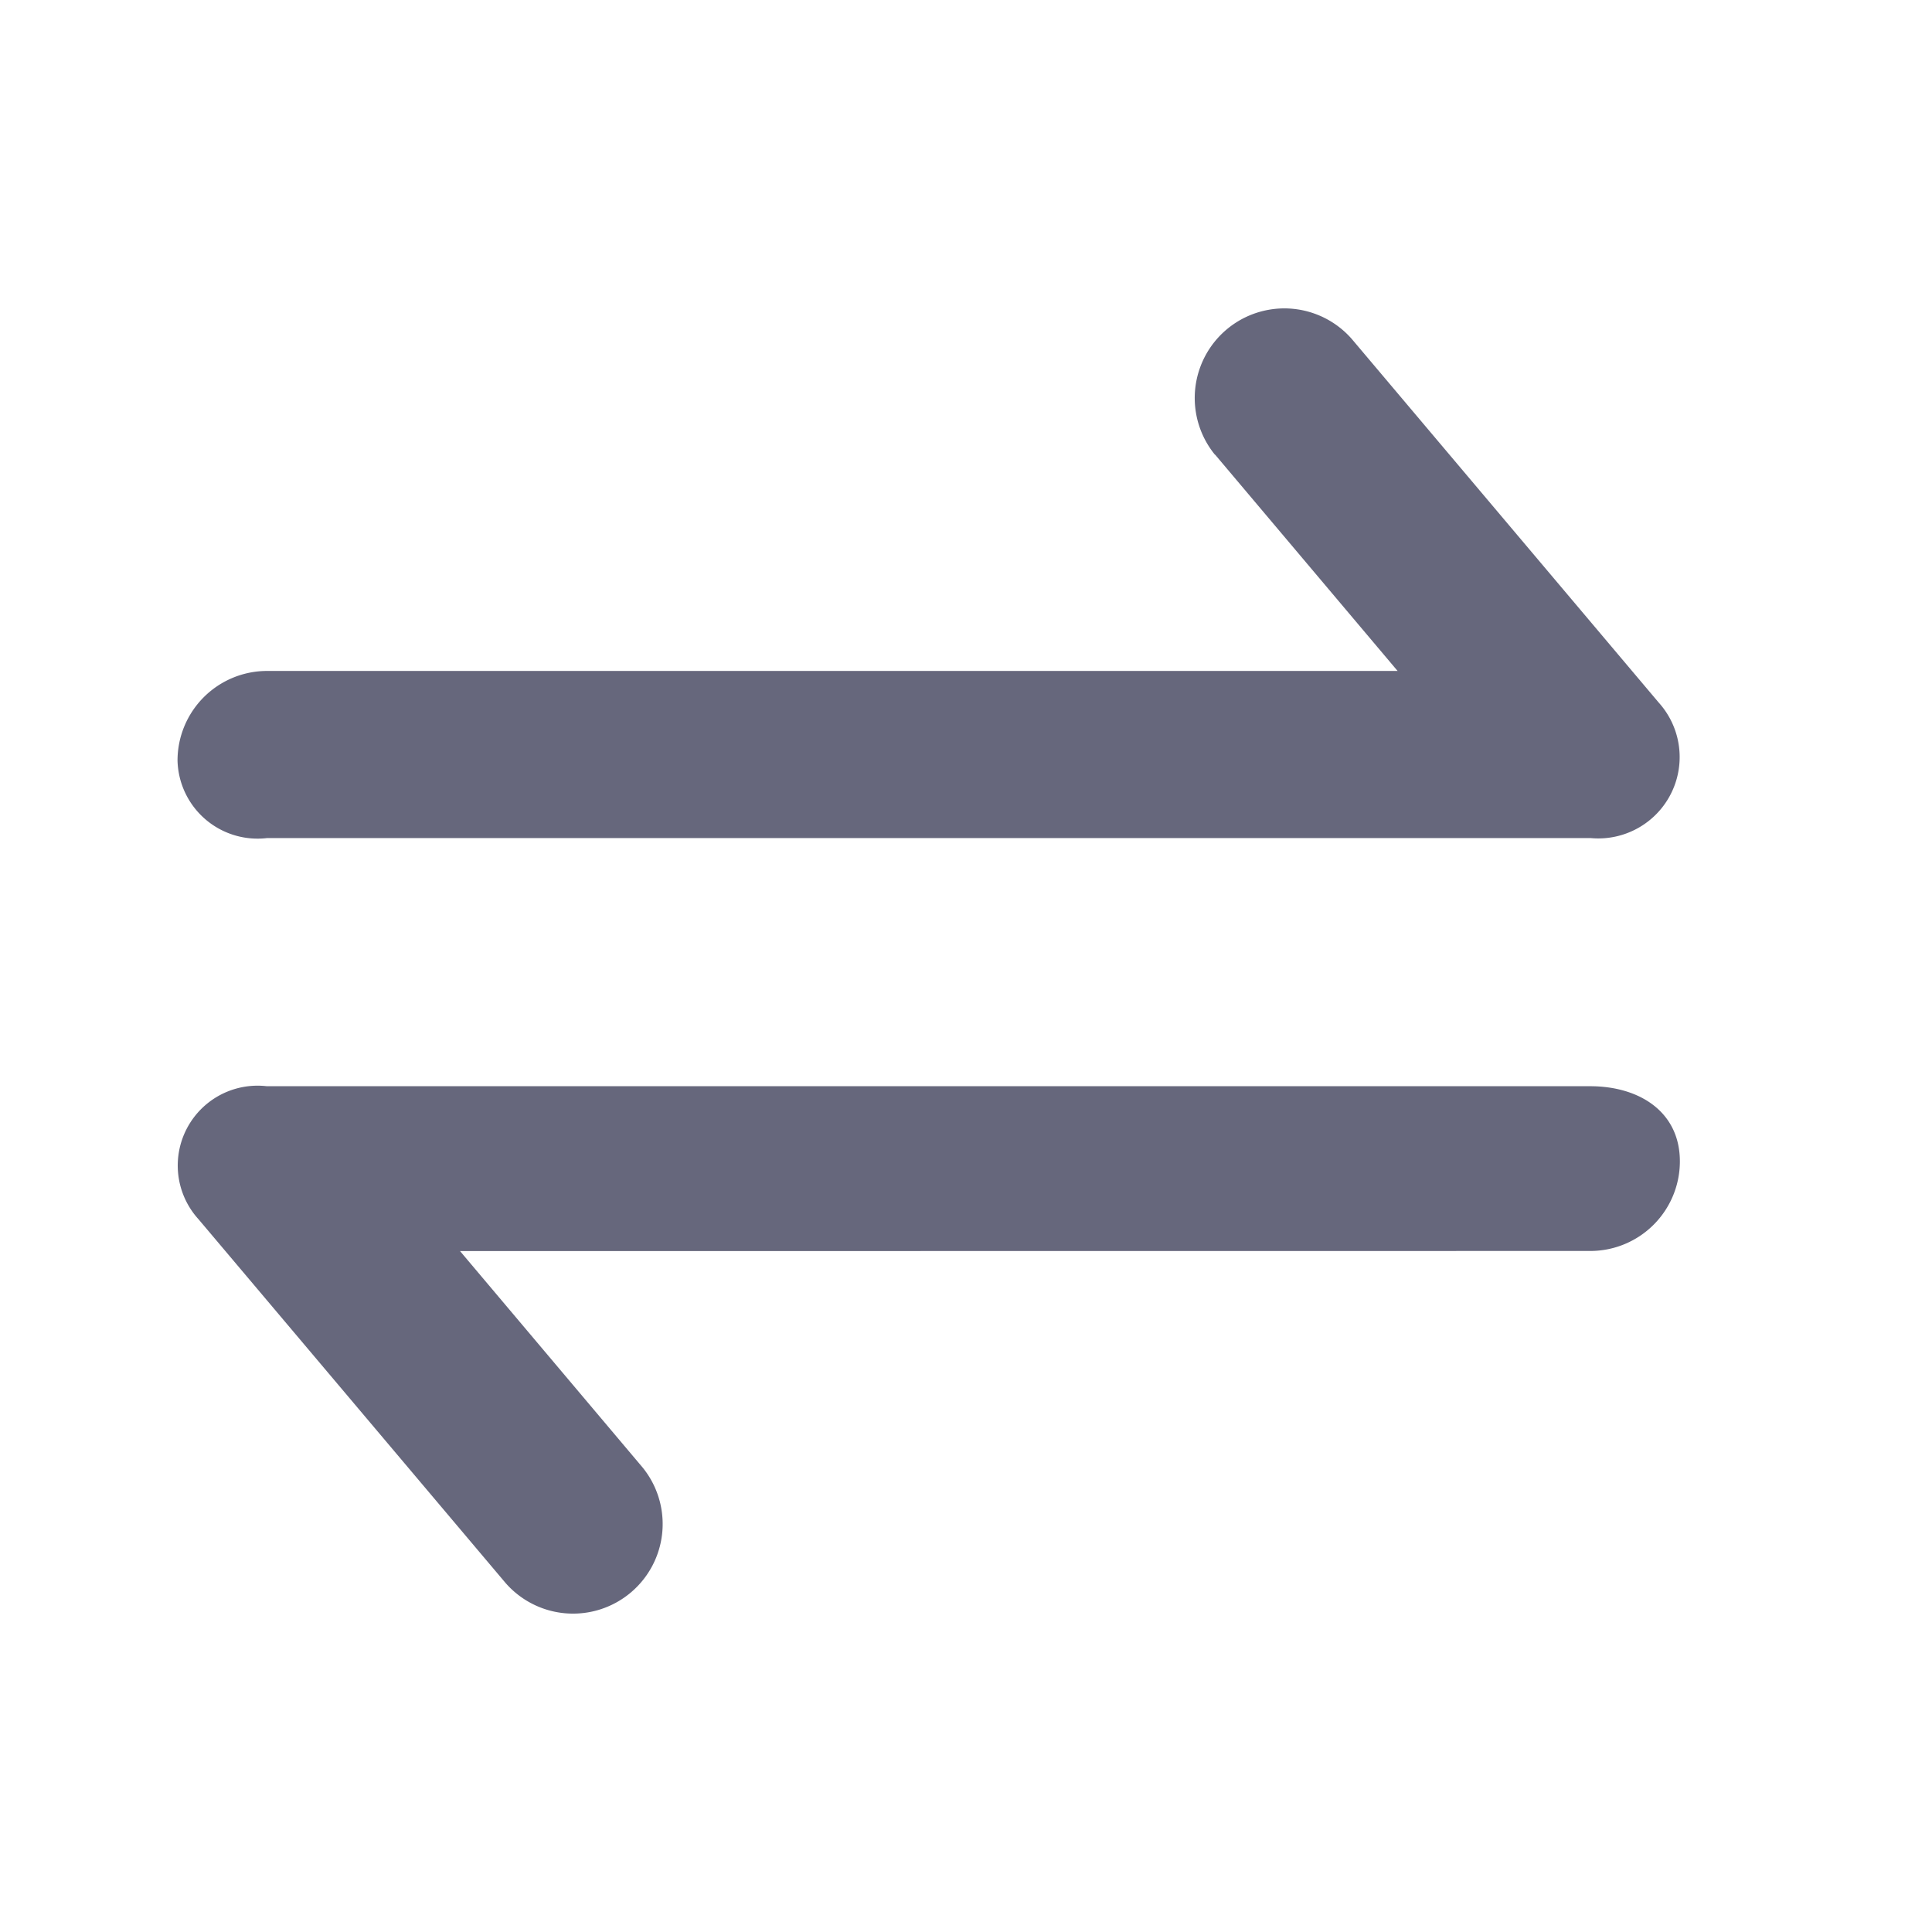<svg xmlns="http://www.w3.org/2000/svg" width="18" height="18" viewBox="0 0 18 18"><defs><style>.a{opacity:0;}.b{fill:#66677c;}</style></defs><g transform="translate(-101.23 423.23) rotate(-90)"><rect class="a" width="18" height="18" transform="translate(405.23 101.23)"/><path class="b" d="M174.054,130.633l-2.015,1.7a.835.835,0,0,1-1.077-1.276l3.388-2.86a.744.744,0,0,1,1.24.636v12.329c0,.461-.24.836-.7.836a.835.835,0,0,1-.835-.835Zm7.42,7.033a.835.835,0,0,1,1.077,1.276l-3.388,2.86a.758.758,0,0,1-1.261-.636v-12.33a.746.746,0,0,1,.722-.835.835.835,0,0,1,.835.835v10.532l2.015-1.7Z" transform="translate(237.52 -25.117)"/></g></svg>